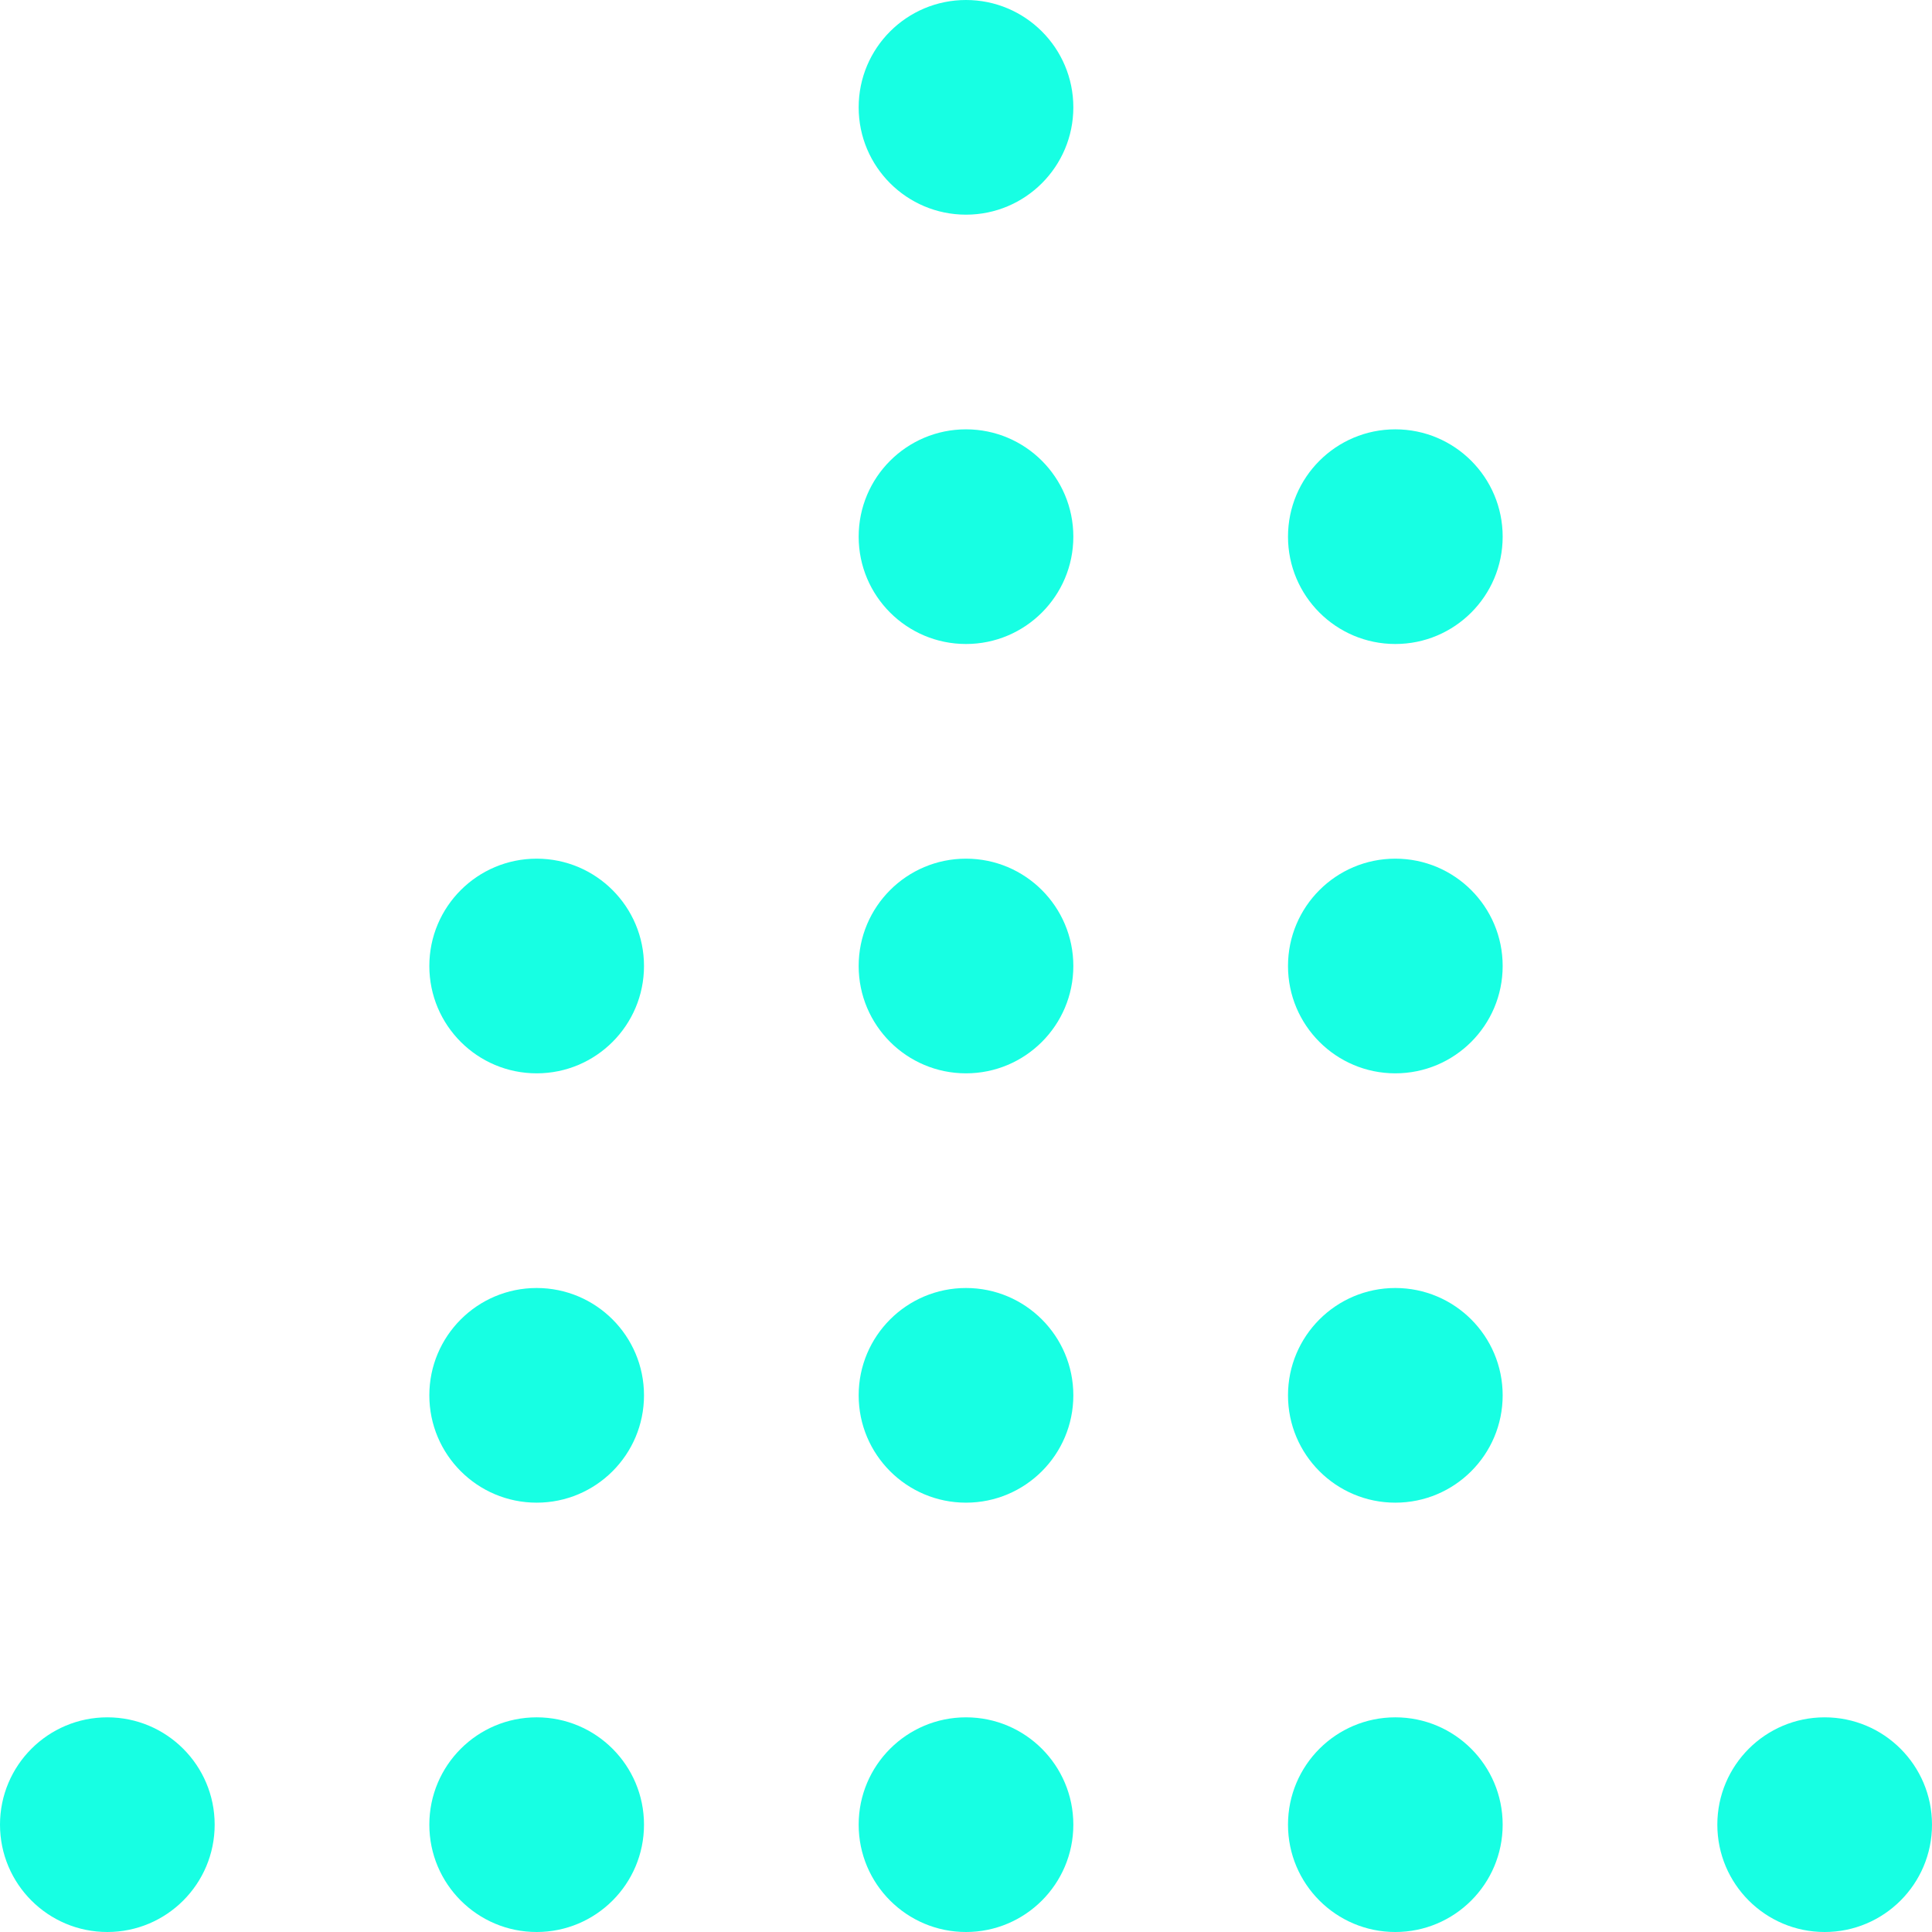 <svg width="18" height="18" viewBox="0 0 18 18" fill="none" xmlns="http://www.w3.org/2000/svg">
<circle cx="5" cy="17" r="1" fill="#17FFE3"/>
<circle cx="13" cy="17" r="1" fill="#17FFE3"/>
<circle cx="9" cy="17" r="1" fill="#17FFE3"/>
<circle cx="5" cy="13" r="1" fill="#17FFE3"/>
<circle cx="13" cy="9" r="1" fill="#17FFE3"/>
<circle cx="13" cy="5" r="1" fill="#17FFE3"/>
<circle cx="13" cy="13" r="1" fill="#17FFE3"/>
<circle cx="9" cy="13" r="1" fill="#17FFE3"/>
<circle cx="5" cy="9" r="1" fill="#17FFE3"/>
<circle cx="1" cy="17" r="1" fill="#17FFE3"/>
<circle cx="17" cy="17" r="1" fill="#17FFE3"/>
<circle cx="9" cy="9" r="1" fill="#17FFE3"/>
<circle cx="9" cy="5" r="1" fill="#17FFE3"/>
<circle cx="9" cy="1" r="1" fill="#17FFE3"/>
</svg>
